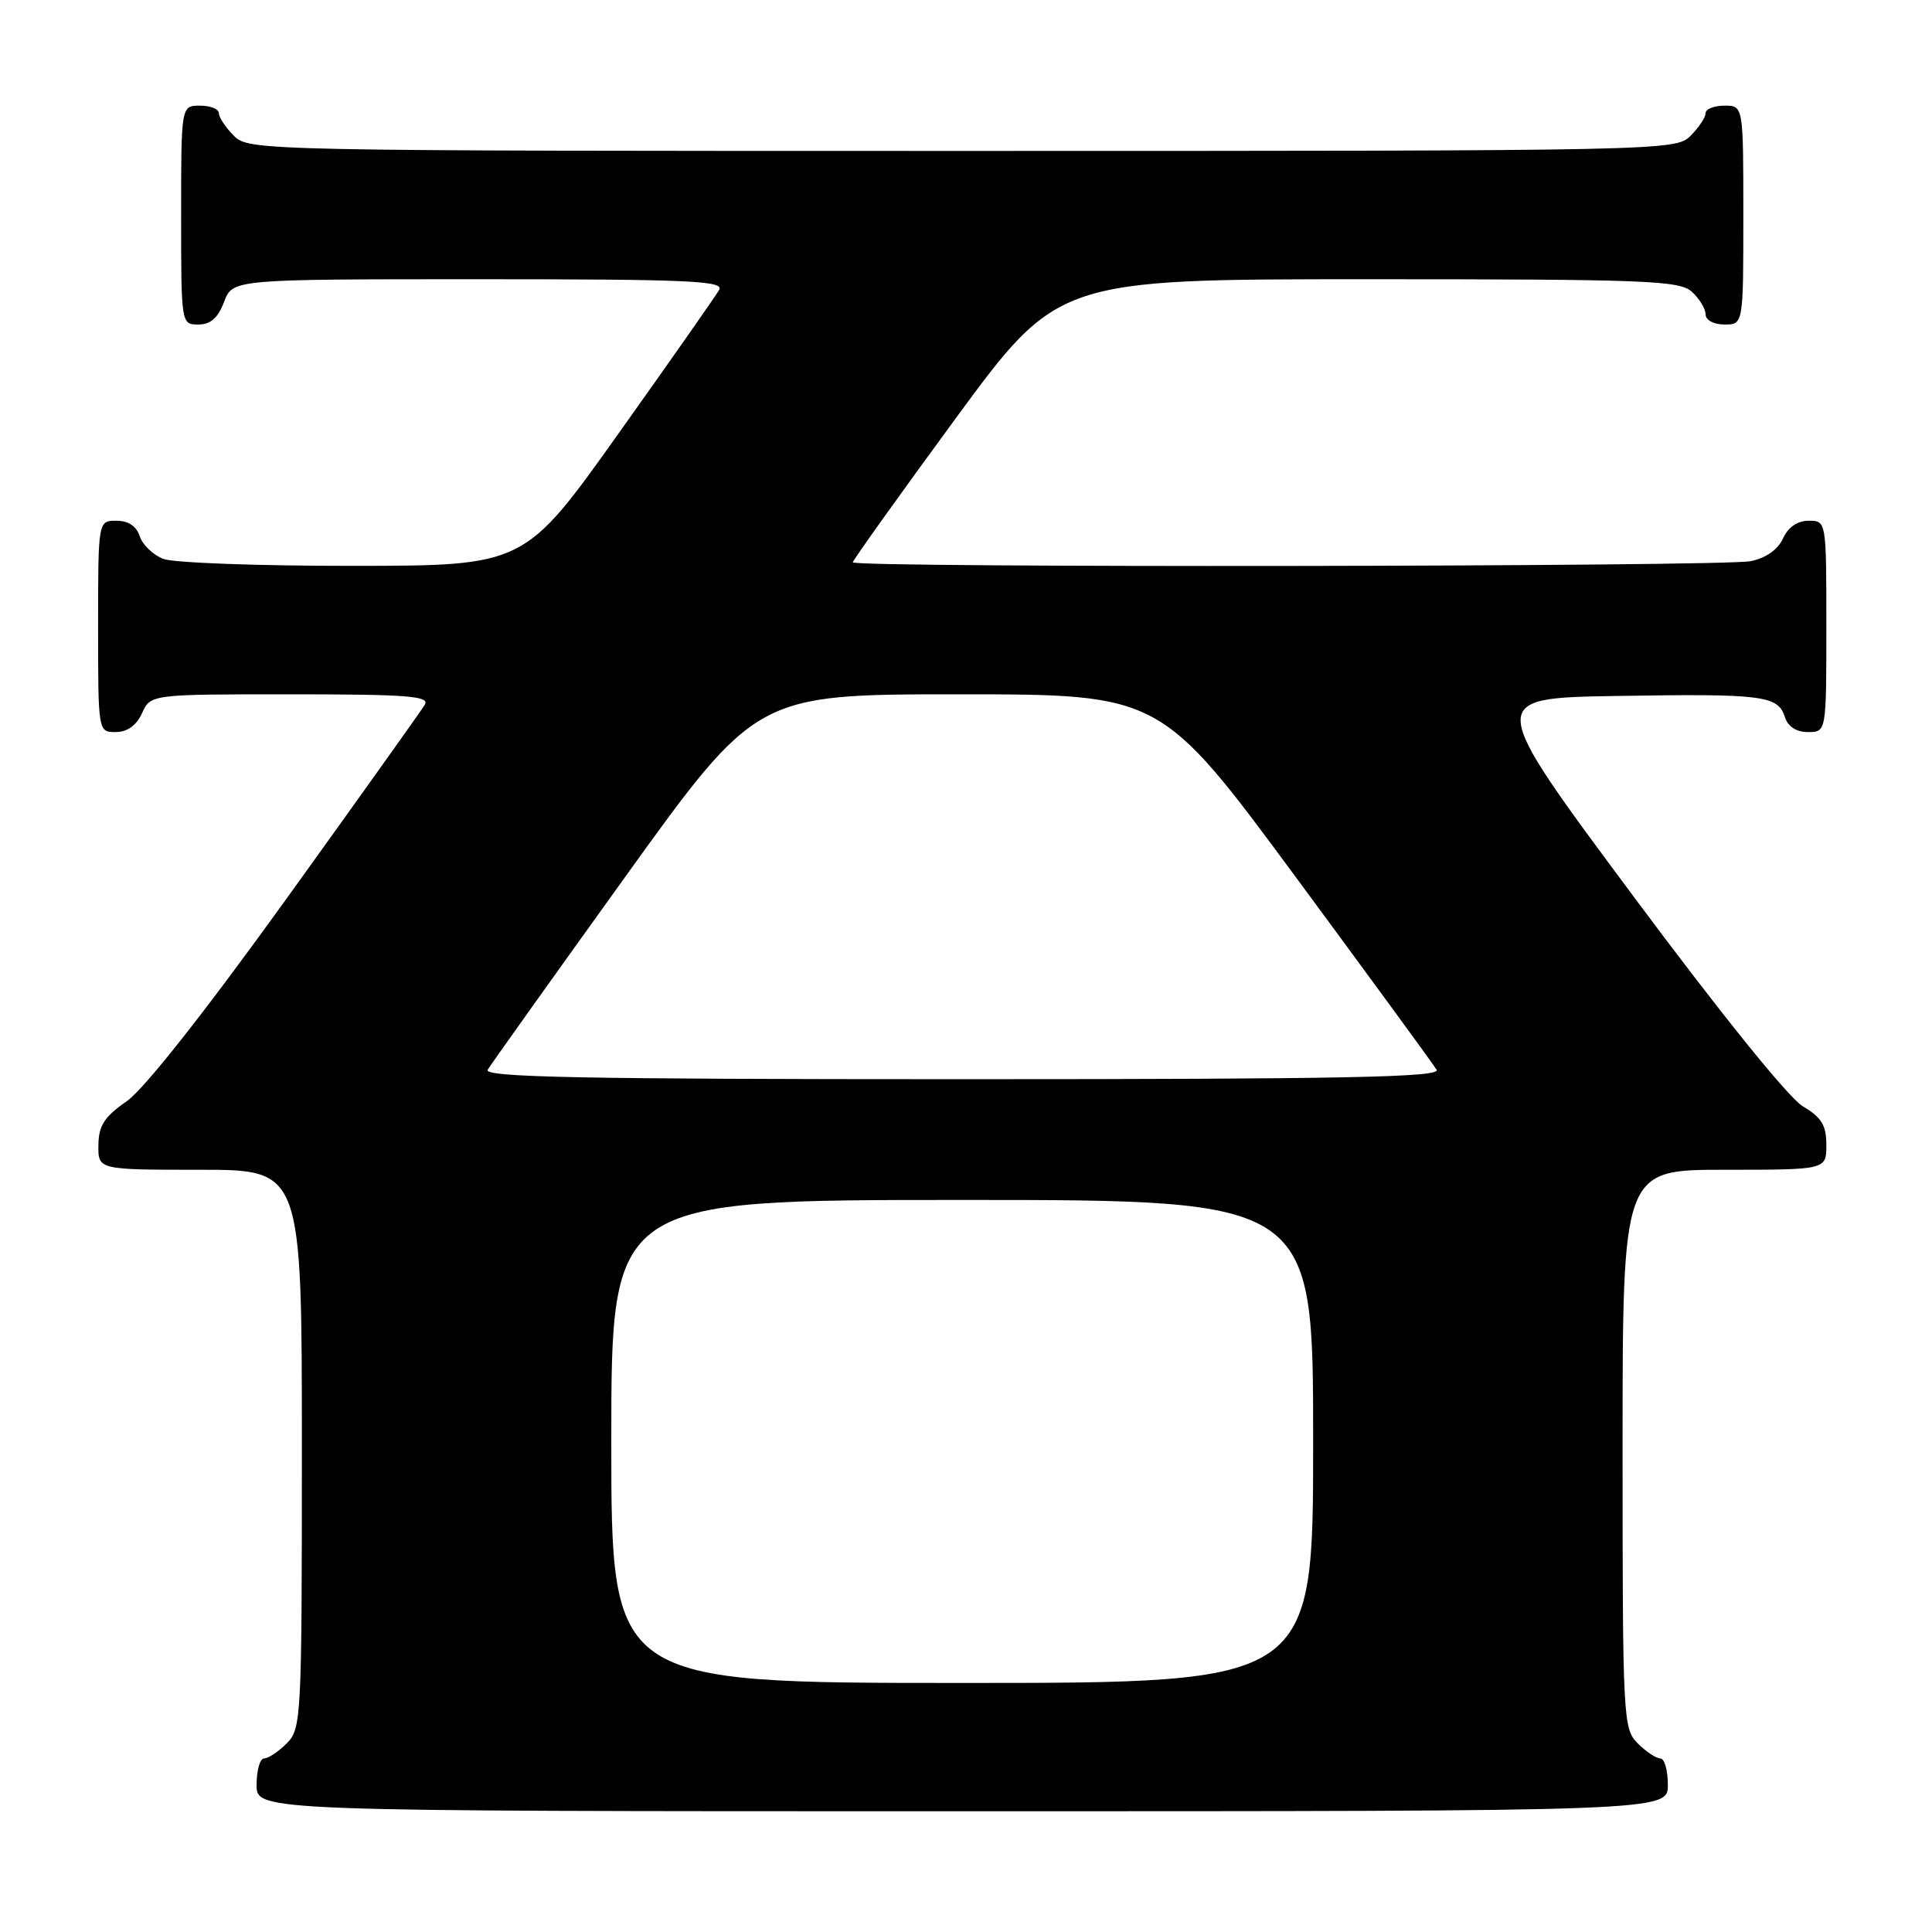 <?xml version="1.0" encoding="UTF-8" standalone="no"?>
<!DOCTYPE svg PUBLIC "-//W3C//DTD SVG 1.1//EN" "http://www.w3.org/Graphics/SVG/1.1/DTD/svg11.dtd" >
<svg xmlns="http://www.w3.org/2000/svg" xmlns:xlink="http://www.w3.org/1999/xlink" version="1.1" viewBox="0 0 256 256">
 <g >
 <path fill="currentColor"
d=" M 221.00 236.50 C 221.00 234.57 220.55 233.00 220.00 233.00 C 219.45 233.00 218.10 232.10 217.00 231.00 C 215.07 229.07 215.00 227.67 215.00 192.00 C 215.00 155.00 215.00 155.00 228.50 155.00 C 242.00 155.00 242.00 155.00 242.00 151.72 C 242.00 149.10 241.37 148.06 238.88 146.59 C 237.01 145.48 227.93 134.23 216.33 118.62 C 196.91 92.50 196.91 92.50 214.20 92.22 C 233.55 91.90 235.60 92.15 236.50 95.00 C 236.91 96.28 238.01 97.00 239.57 97.00 C 242.00 97.00 242.00 97.00 242.00 83.00 C 242.00 69.00 242.00 69.00 239.66 69.00 C 238.17 69.00 236.93 69.86 236.25 71.36 C 235.57 72.84 233.98 73.95 231.96 74.36 C 228.27 75.10 113.00 75.25 113.00 74.51 C 113.00 74.25 119.11 65.70 126.58 55.51 C 140.17 37.00 140.17 37.00 181.25 37.00 C 218.08 37.00 222.53 37.17 224.17 38.65 C 225.18 39.57 226.00 40.92 226.00 41.65 C 226.00 42.42 227.07 43.00 228.50 43.00 C 231.00 43.00 231.00 43.00 231.00 28.50 C 231.00 14.00 231.00 14.00 228.50 14.00 C 227.12 14.00 226.00 14.45 226.00 15.00 C 226.00 15.55 225.10 16.90 224.00 18.00 C 222.03 19.97 220.67 20.00 127.50 20.00 C 34.33 20.00 32.97 19.97 31.00 18.00 C 29.90 16.90 29.00 15.55 29.00 15.00 C 29.00 14.45 27.88 14.00 26.50 14.00 C 24.00 14.00 24.00 14.00 24.00 28.50 C 24.00 42.93 24.01 43.00 26.28 43.00 C 27.90 43.00 28.89 42.13 29.69 40.00 C 30.83 37.00 30.83 37.00 63.46 37.00 C 91.19 37.00 95.98 37.21 95.30 38.40 C 94.86 39.18 88.88 47.72 82.00 57.38 C 69.50 74.96 69.50 74.96 46.82 74.98 C 34.34 74.99 23.01 74.58 21.65 74.06 C 20.29 73.54 18.88 72.19 18.52 71.06 C 18.09 69.72 17.01 69.00 15.43 69.00 C 13.00 69.00 13.00 69.00 13.00 83.00 C 13.00 97.00 13.00 97.00 15.34 97.00 C 16.86 97.00 18.08 96.13 18.82 94.50 C 19.96 92.00 19.96 92.00 38.53 92.00 C 53.90 92.00 56.96 92.23 56.30 93.36 C 55.86 94.11 47.62 105.66 38.00 119.03 C 27.12 134.14 19.10 144.31 16.79 145.92 C 13.82 147.98 13.07 149.15 13.04 151.75 C 13.00 155.00 13.00 155.00 26.50 155.00 C 40.00 155.00 40.00 155.00 40.00 192.00 C 40.00 227.67 39.93 229.07 38.00 231.00 C 36.90 232.10 35.55 233.00 35.00 233.00 C 34.45 233.00 34.00 234.57 34.00 236.50 C 34.00 240.00 34.00 240.00 127.50 240.00 C 221.00 240.00 221.00 240.00 221.00 236.50 Z  M 81.00 191.00 C 81.00 159.00 81.00 159.00 127.50 159.00 C 174.00 159.00 174.00 159.00 174.00 191.00 C 174.00 223.00 174.00 223.00 127.50 223.00 C 81.00 223.00 81.00 223.00 81.00 191.00 Z  M 64.62 141.75 C 65.03 141.06 73.21 129.59 82.80 116.25 C 100.24 92.00 100.24 92.00 127.03 92.00 C 153.82 92.00 153.82 92.00 171.72 116.25 C 181.56 129.59 189.95 141.06 190.36 141.75 C 190.96 142.74 178.13 143.00 127.50 143.00 C 76.88 143.00 64.03 142.74 64.62 141.75 Z "/>
</g>
</svg>